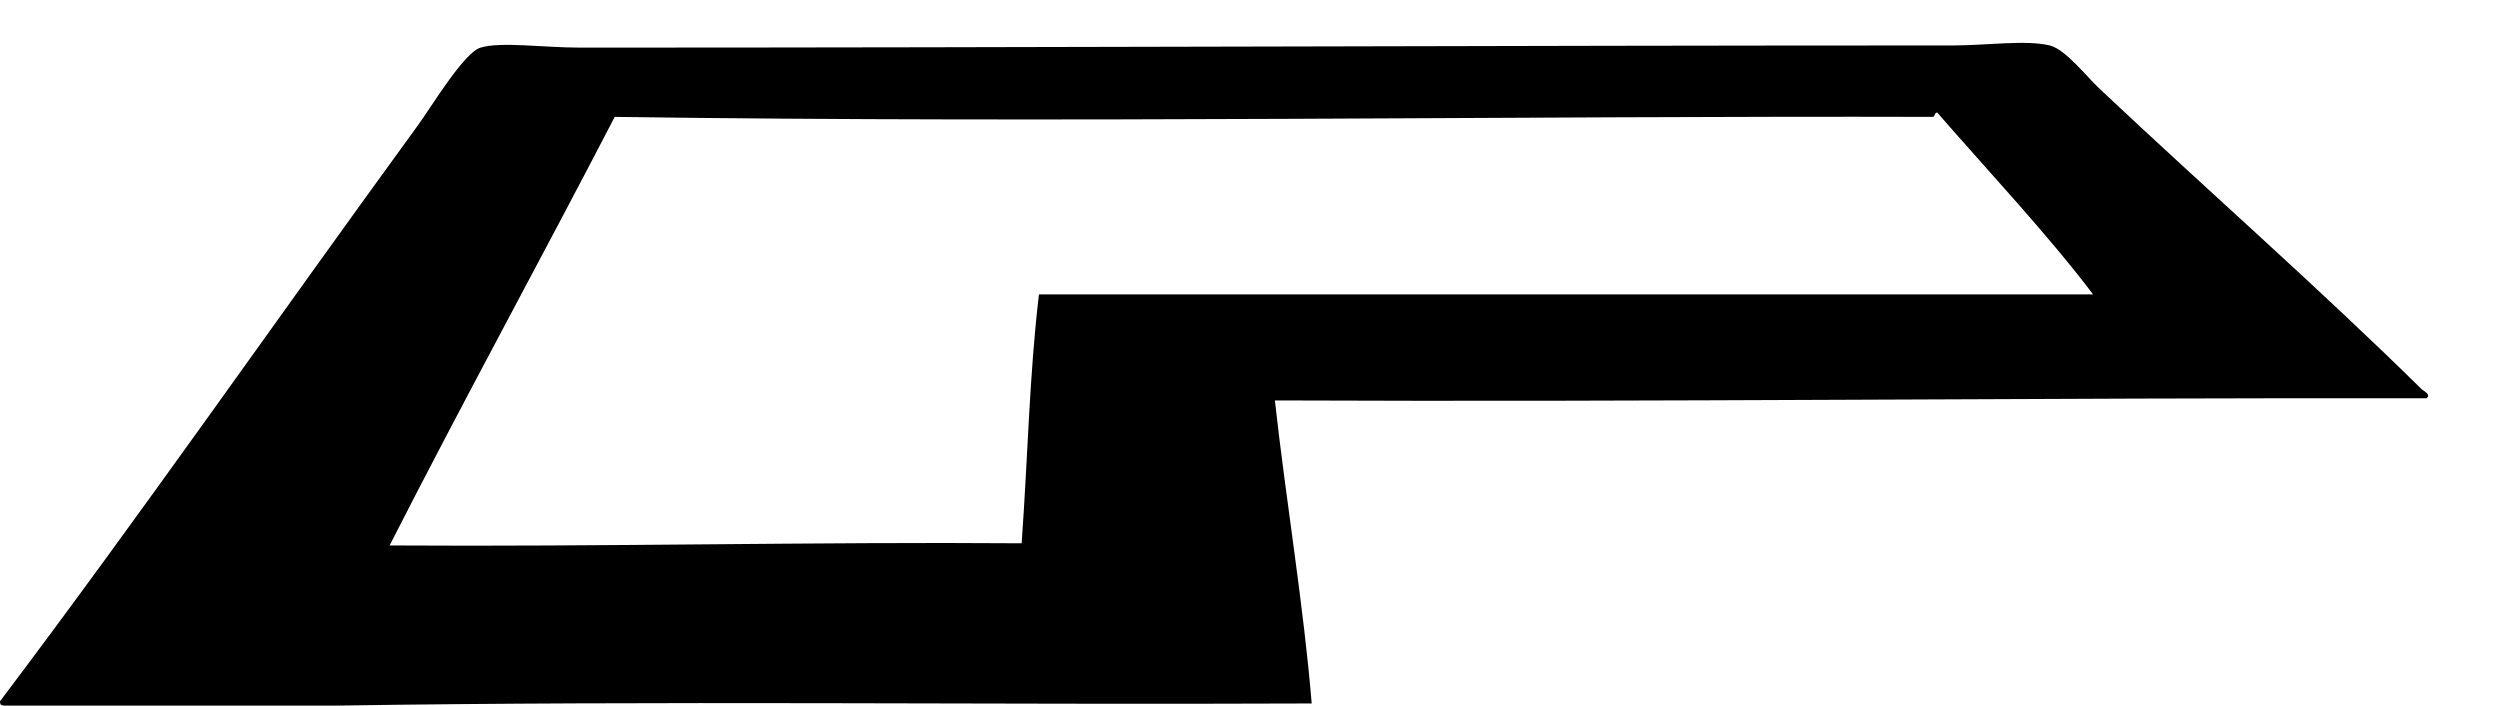 <?xml version="1.0" encoding="utf-8"?>
<!-- Generator: Adobe Illustrator 15.1.0, SVG Export Plug-In . SVG Version: 6.00 Build 0)  -->
<!DOCTYPE svg PUBLIC "-//W3C//DTD SVG 1.1//EN" "http://www.w3.org/Graphics/SVG/1.1/DTD/svg11.dtd">
<svg version="1.1" id="Layer_1" xmlns="http://www.w3.org/2000/svg" xmlns:xlink="http://www.w3.org/1999/xlink" x="0px" y="0px"
	 width="1155px" height="326px" viewBox="0 0 1155 326" enable-background="new 0 0 1155 326" xml:space="preserve">
<g>
	<path fill-rule="evenodd" clip-rule="evenodd" d="M155,326c-21.935,0-50.849,0-77,0c-26.024,0-53.895,3.278-76,0
		c-1.611-0.239-1.956-0.315-2-2c65.027-86.15,127.198-175.672,193-266c6.616-9.083,21.323-33.673,29-36c9.434-2.86,29.032,0,46,0
		c213.889,0,419.933-1,634-1c15.768,0,33.966-2.676,45,0c7.201,1.747,16.883,14.24,23,20c50.599,47.643,99.872,90.654,149,139
		c0.304,0.299,4.542,2.401,2,4c-177.939-0.272-353.568,1.764-532,1c5.156,46.516,13.364,95.296,17,140
		C455.999,325.667,303.333,323.667,155,326z M893,54c-187.884-0.533-401.632,2.939-609,0c-34.371,66.297-70.037,131.296-104,198
		c97.659,0.645,197.605-1.71,292-1c2.899-40.214,3.531-77.607,8-115c162.331,0,324.668,0,487,0c-20.661-27.34-48.111-56.555-72-84
		C893.678,52.012,894.086,53.753,893,54z"/>
</g>
</svg>
